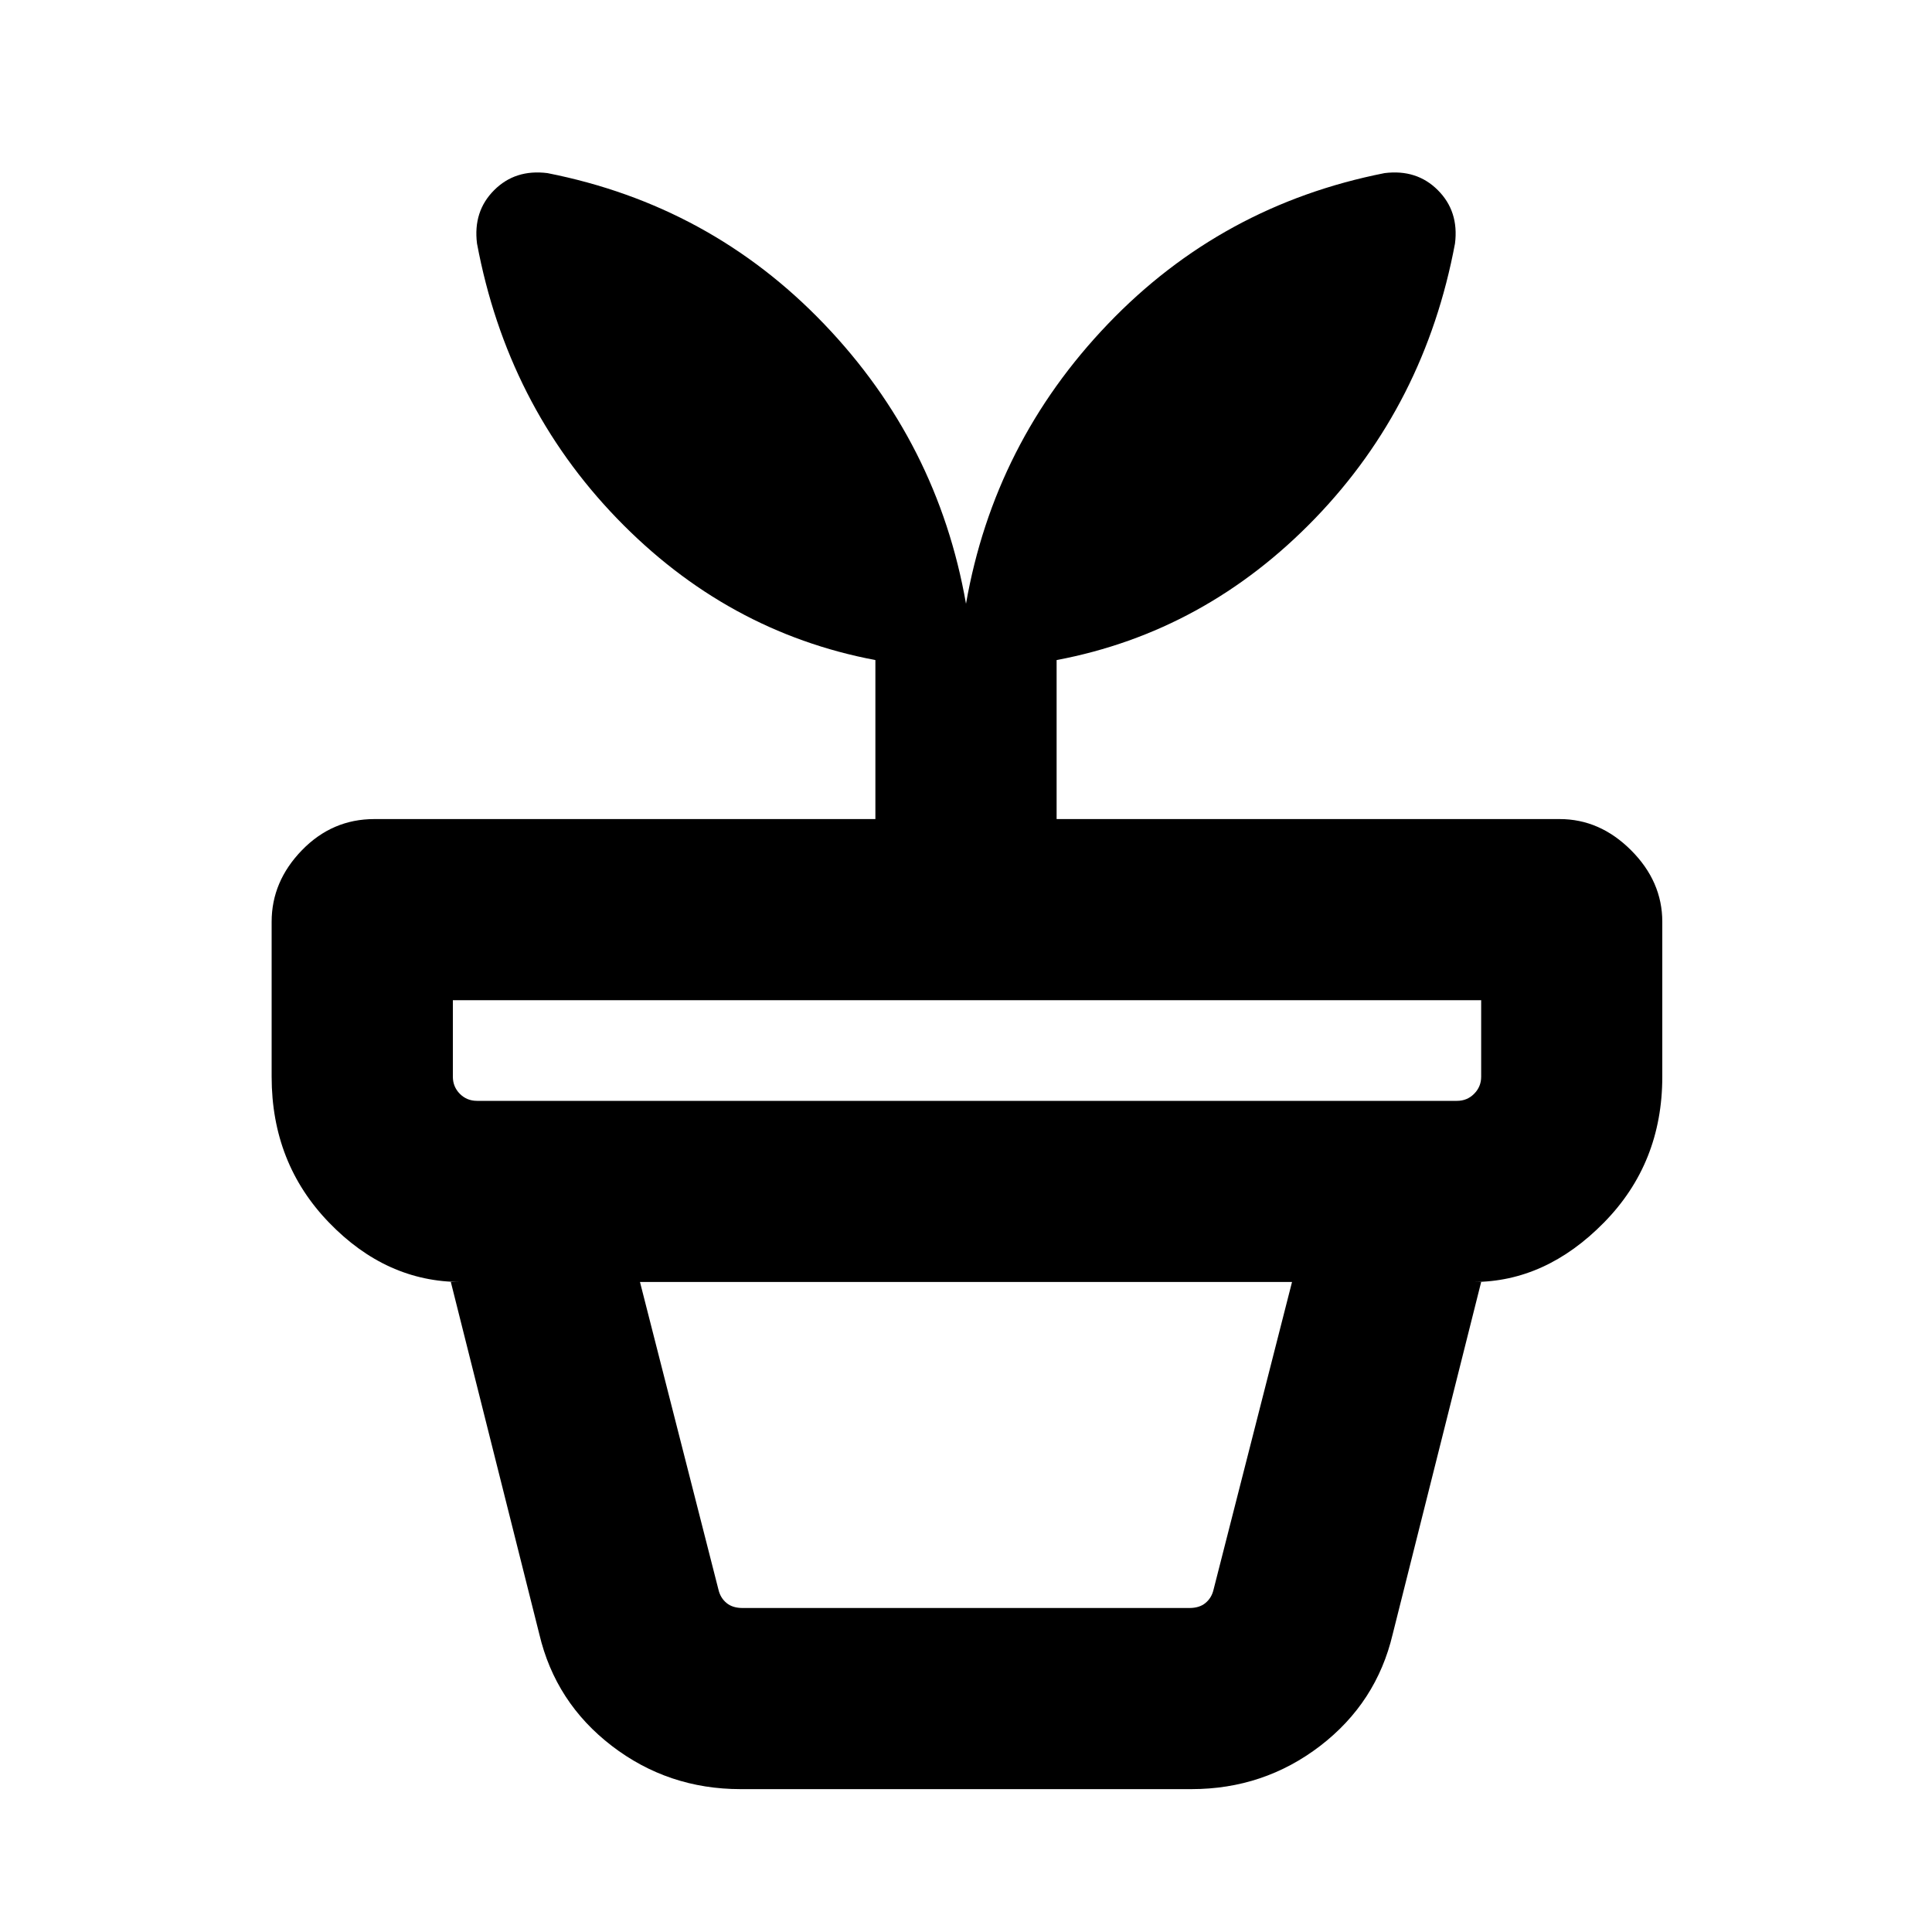 <svg xmlns="http://www.w3.org/2000/svg" height="20" width="20"><path d="M7.688 16.646h4.624q.105 0 .167-.052.063-.052.083-.136l.813-3.187h-6.75l.813 3.187q.02.084.083.136.062.052.167.052Zm-.021 1.875q-.75 0-1.334-.448-.583-.448-.75-1.156l-.916-3.646h10.666l-.916 3.646q-.167.708-.75 1.156-.584.448-1.334.448Zm-2.729-7.125h10.145q.105 0 .177-.073.073-.073.073-.177v-.792H4.688v.792q0 .104.072.177.073.073.178.073Zm.729-9.604q1.687.333 2.864 1.562Q9.708 4.583 10 6.25q.292-1.667 1.469-2.896 1.177-1.229 2.864-1.562.334-.042.552.177.219.219.177.552-.312 1.667-1.447 2.844-1.136 1.177-2.677 1.468v1.646h5.208q.416 0 .739.323t.323.74v1.604q0 .896-.604 1.51-.604.615-1.354.615H4.771q-.771 0-1.365-.615-.594-.614-.594-1.51V9.542q0-.417.313-.74t.75-.323h5.187V6.833q-1.541-.291-2.677-1.468Q5.25 4.188 4.938 2.521q-.042-.333.177-.552.218-.219.552-.177Z"/></svg>
